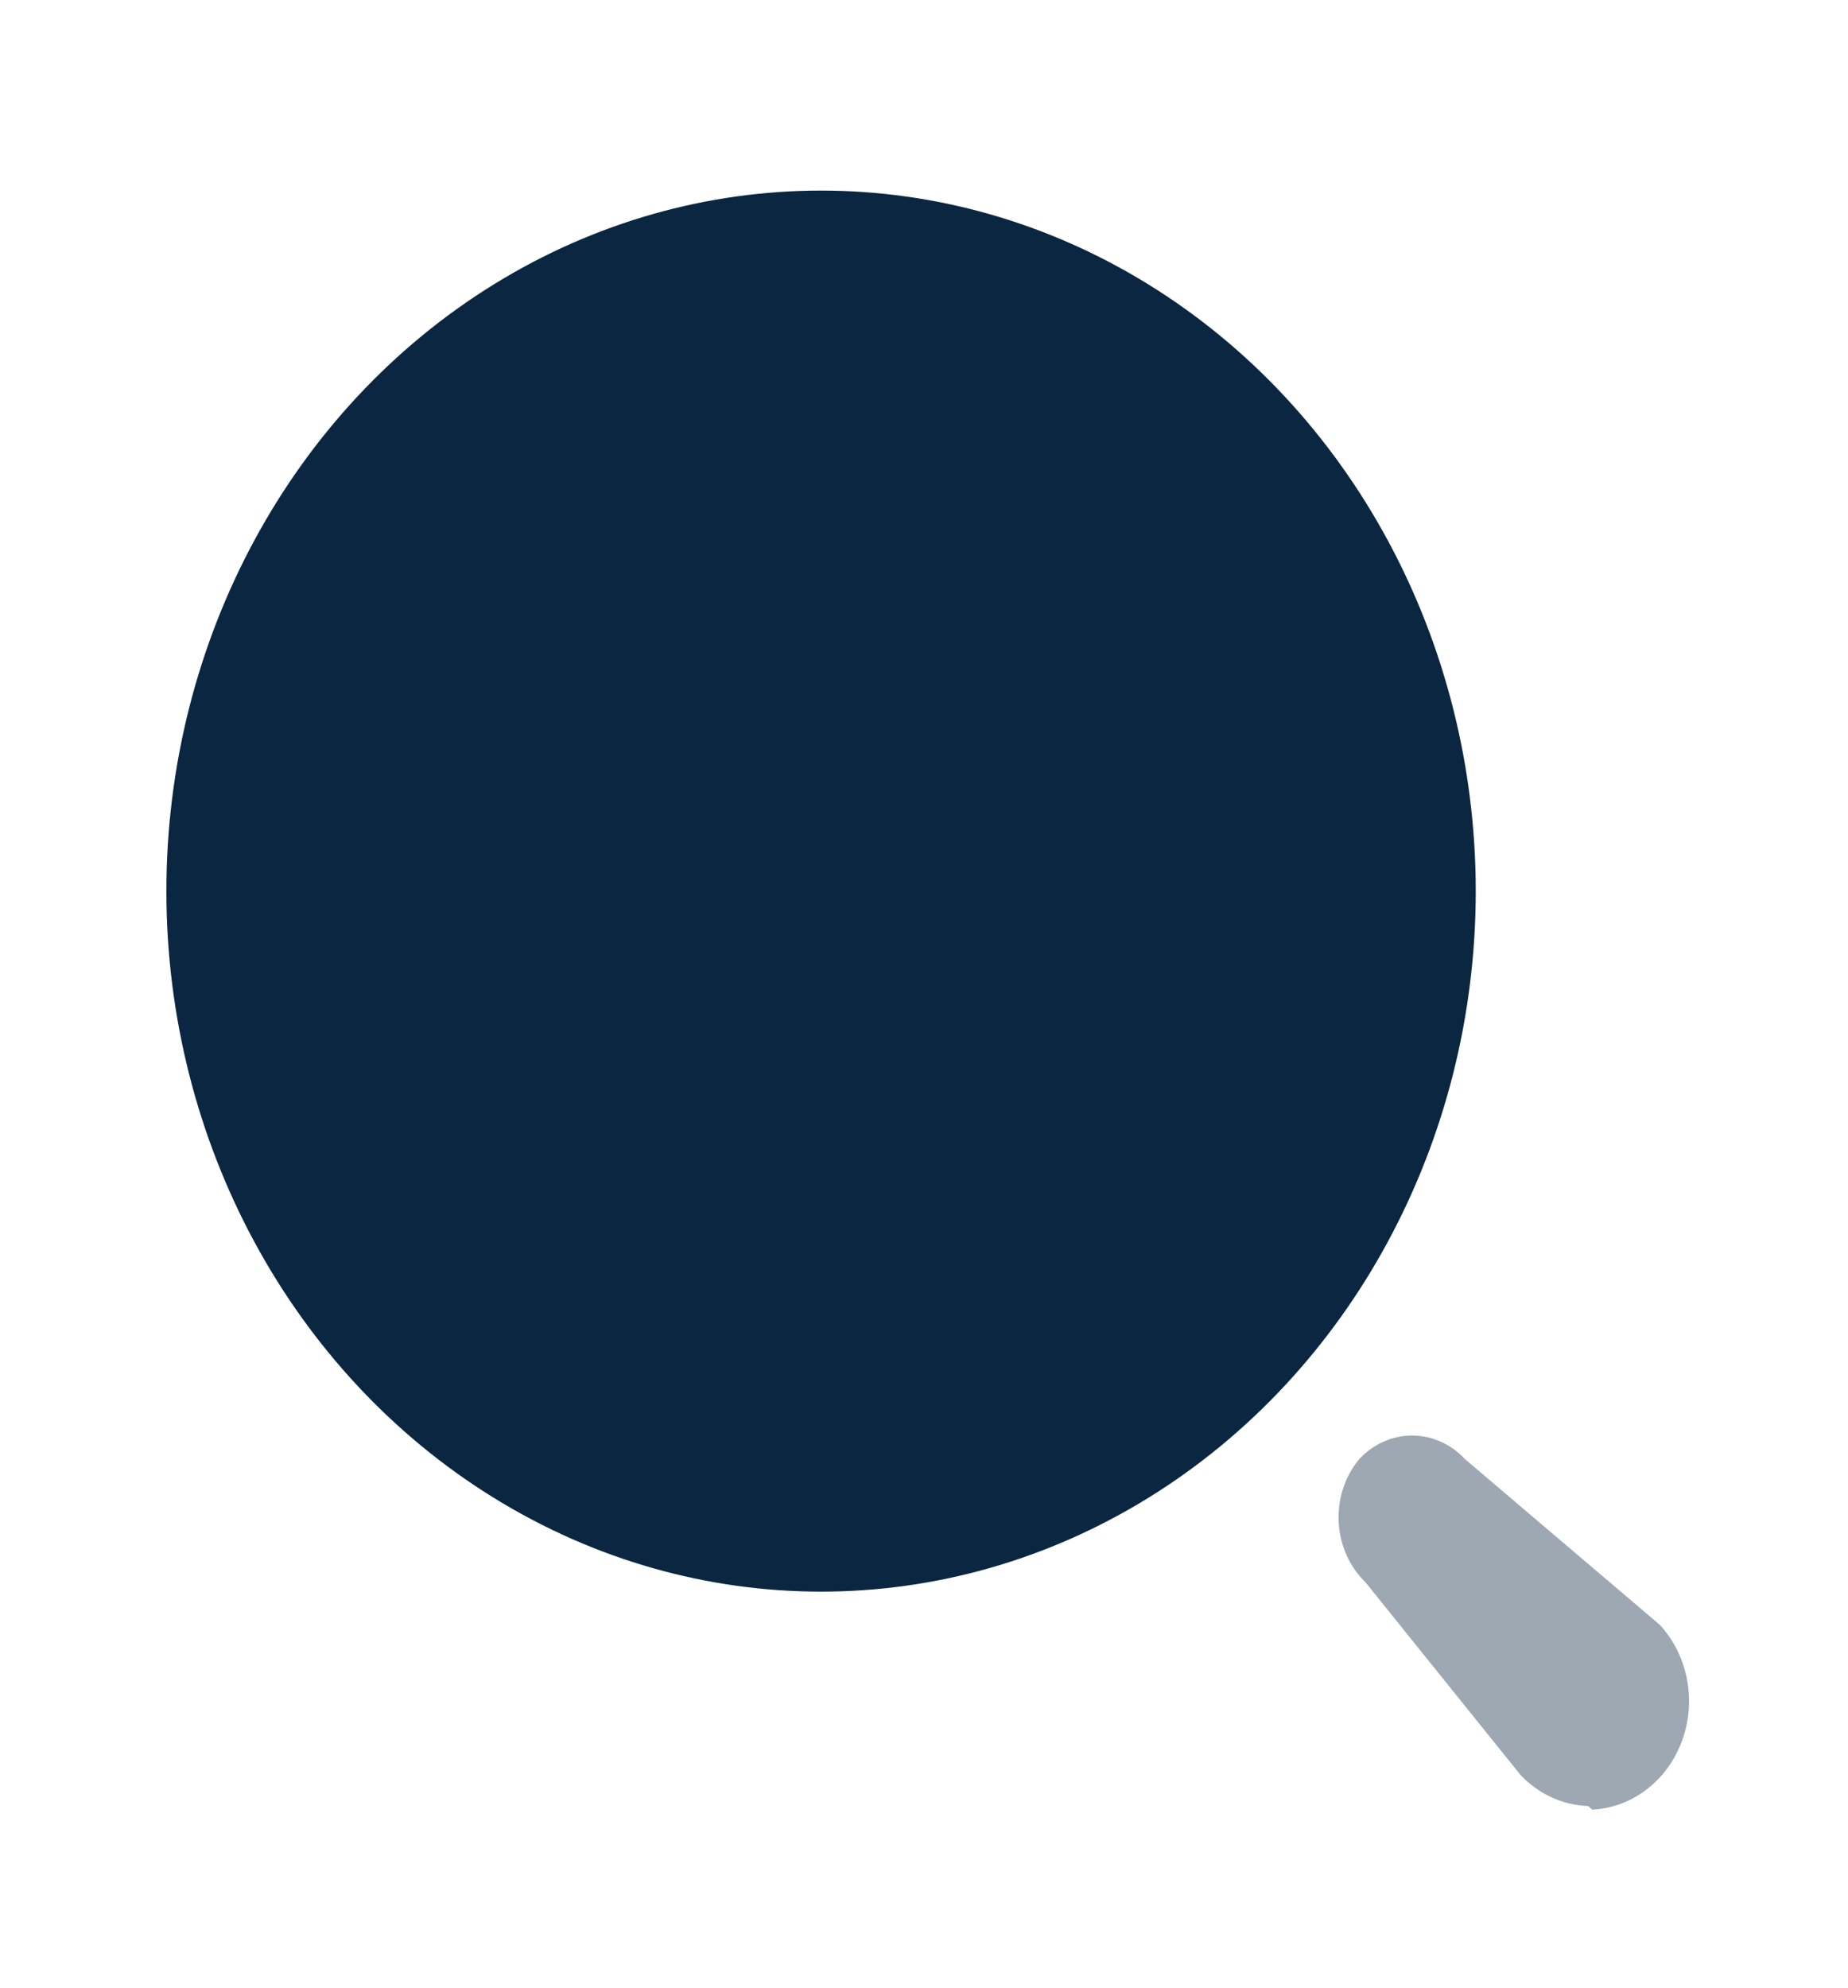 <svg width="53" height="57" viewBox="0 0 53 57" fill="none" xmlns="http://www.w3.org/2000/svg">
<ellipse cx="23.548" cy="25.553" rx="18.776" ry="20.088" fill="#0A2640"/>
<path opacity="0.4" d="M45.547 51.789C44.818 51.764 44.124 51.445 43.606 50.896L39.159 45.37C38.206 44.444 38.128 42.868 38.984 41.839C39.385 41.408 39.93 41.165 40.499 41.165C41.067 41.165 41.612 41.408 42.013 41.839L47.606 46.596C48.411 47.473 48.66 48.774 48.24 49.918C47.821 51.063 46.812 51.836 45.664 51.893L45.547 51.789Z" fill="#0A2640"/>
</svg>
